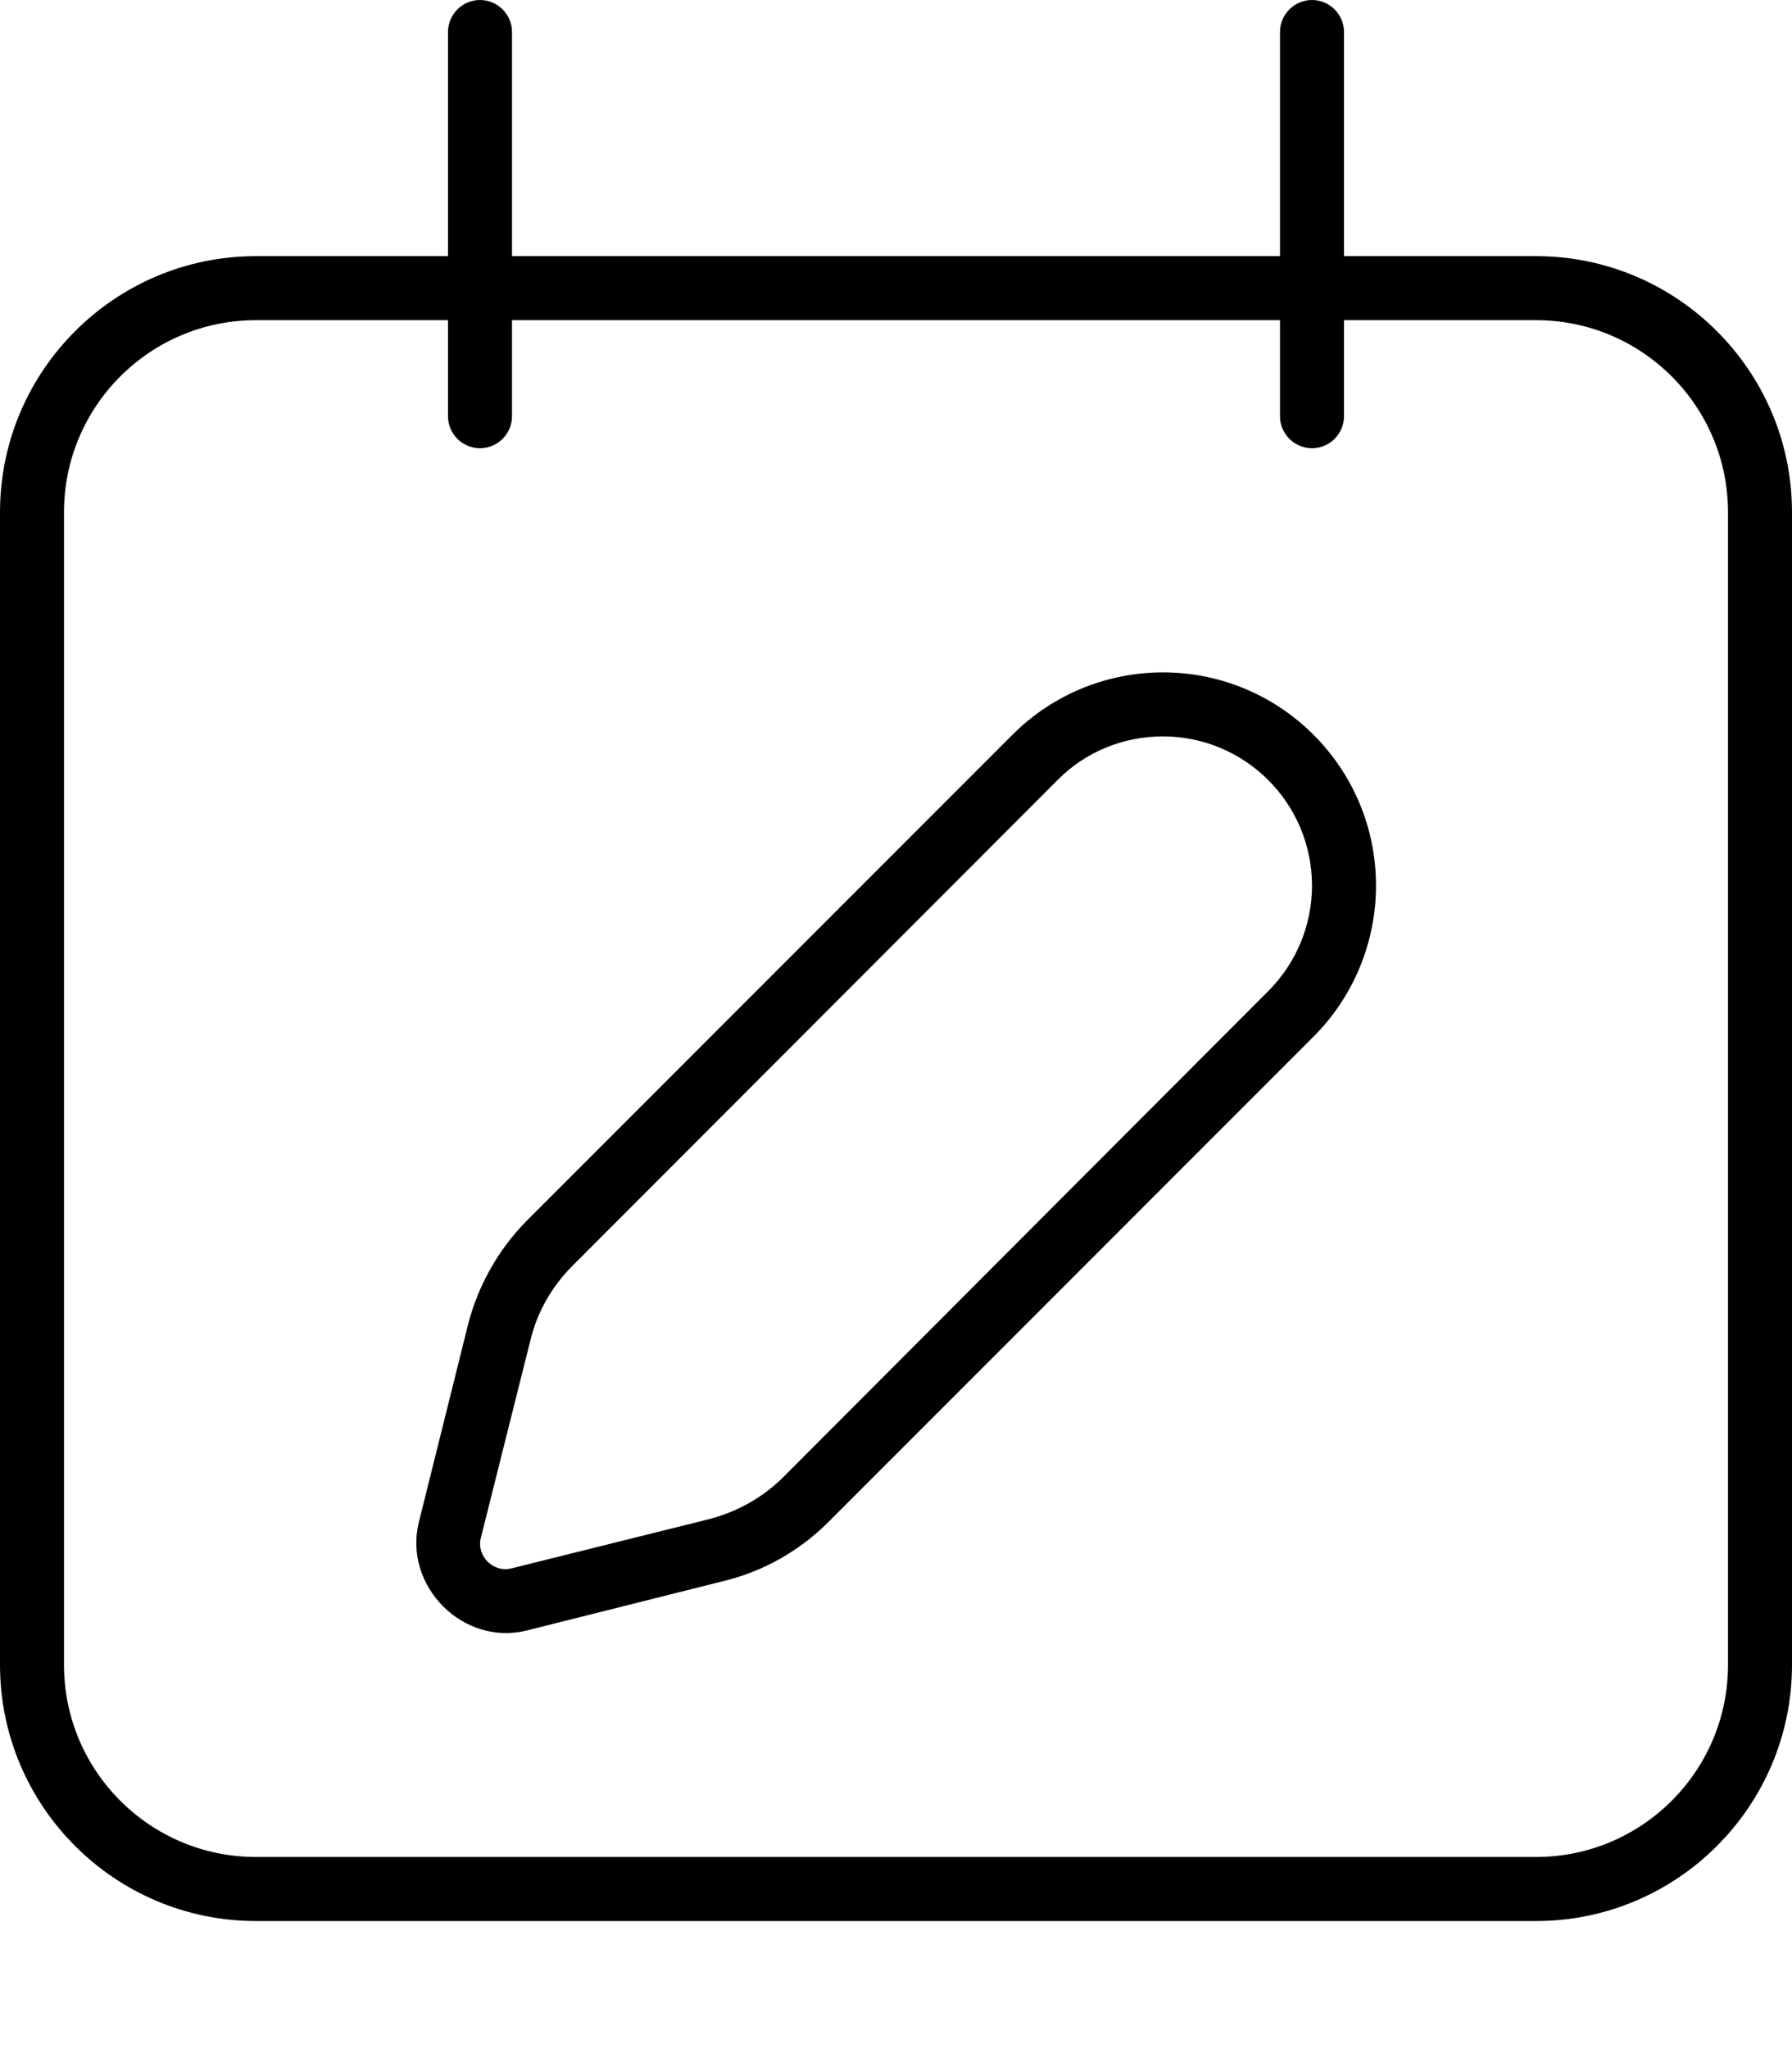 <svg xmlns="http://www.w3.org/2000/svg" viewBox="0 0 448 512"><!--! Font Awesome Pro 7.0.0 by @fontawesome - https://fontawesome.com License - https://fontawesome.com/license (Commercial License) Copyright 2025 Fonticons, Inc. --><path fill="currentColor" d="M120 0c4.4 0 8 3.6 8 8l0 56 192 0 0-56c0-4.4 3.6-8 8-8s8 3.6 8 8l0 56 48 0c35.3 0 64 28.7 64 64l0 288c0 35.3-28.7 64-64 64L64 480c-35.3 0-64-28.7-64-64L0 128C0 92.7 28.7 64 64 64l48 0 0-56c0-4.4 3.6-8 8-8zm-8 104l0-24-48 0c-26.5 0-48 21.5-48 48l0 288c0 26.5 21.5 48 48 48l320 0c26.5 0 48-21.5 48-48l0-288c0-26.5-21.5-48-48-48l-48 0 0 24c0 4.4-3.6 8-8 8s-8-3.6-8-8l0-24-192 0 0 24c0 4.4-3.6 8-8 8s-8-3.6-8-8zm152.4 90.9L143.1 316.3c-5.1 5.1-8.8 11.5-10.5 18.6l-12.4 49.4c-1.1 4.5 3.1 8.7 7.6 7.6l49.4-12.3c7-1.8 13.5-5.4 18.6-10.5L317.1 247.6c7-7 10.9-16.5 10.9-26.3 0-20.6-16.7-37.3-37.3-37.3-9.9 0-19.4 3.9-26.3 10.9zM290.7 168c29.4 0 53.3 23.8 53.3 53.3 0 14.1-5.6 27.7-15.6 37.7L207.1 380.3c-7.2 7.2-16.2 12.3-26 14.7l-49.4 12.4c-15.9 4-30.9-11.1-27-27L117 331c2.5-9.8 7.6-18.8 14.7-26L253.1 183.6c10-10 23.5-15.6 37.7-15.6z"/></svg>